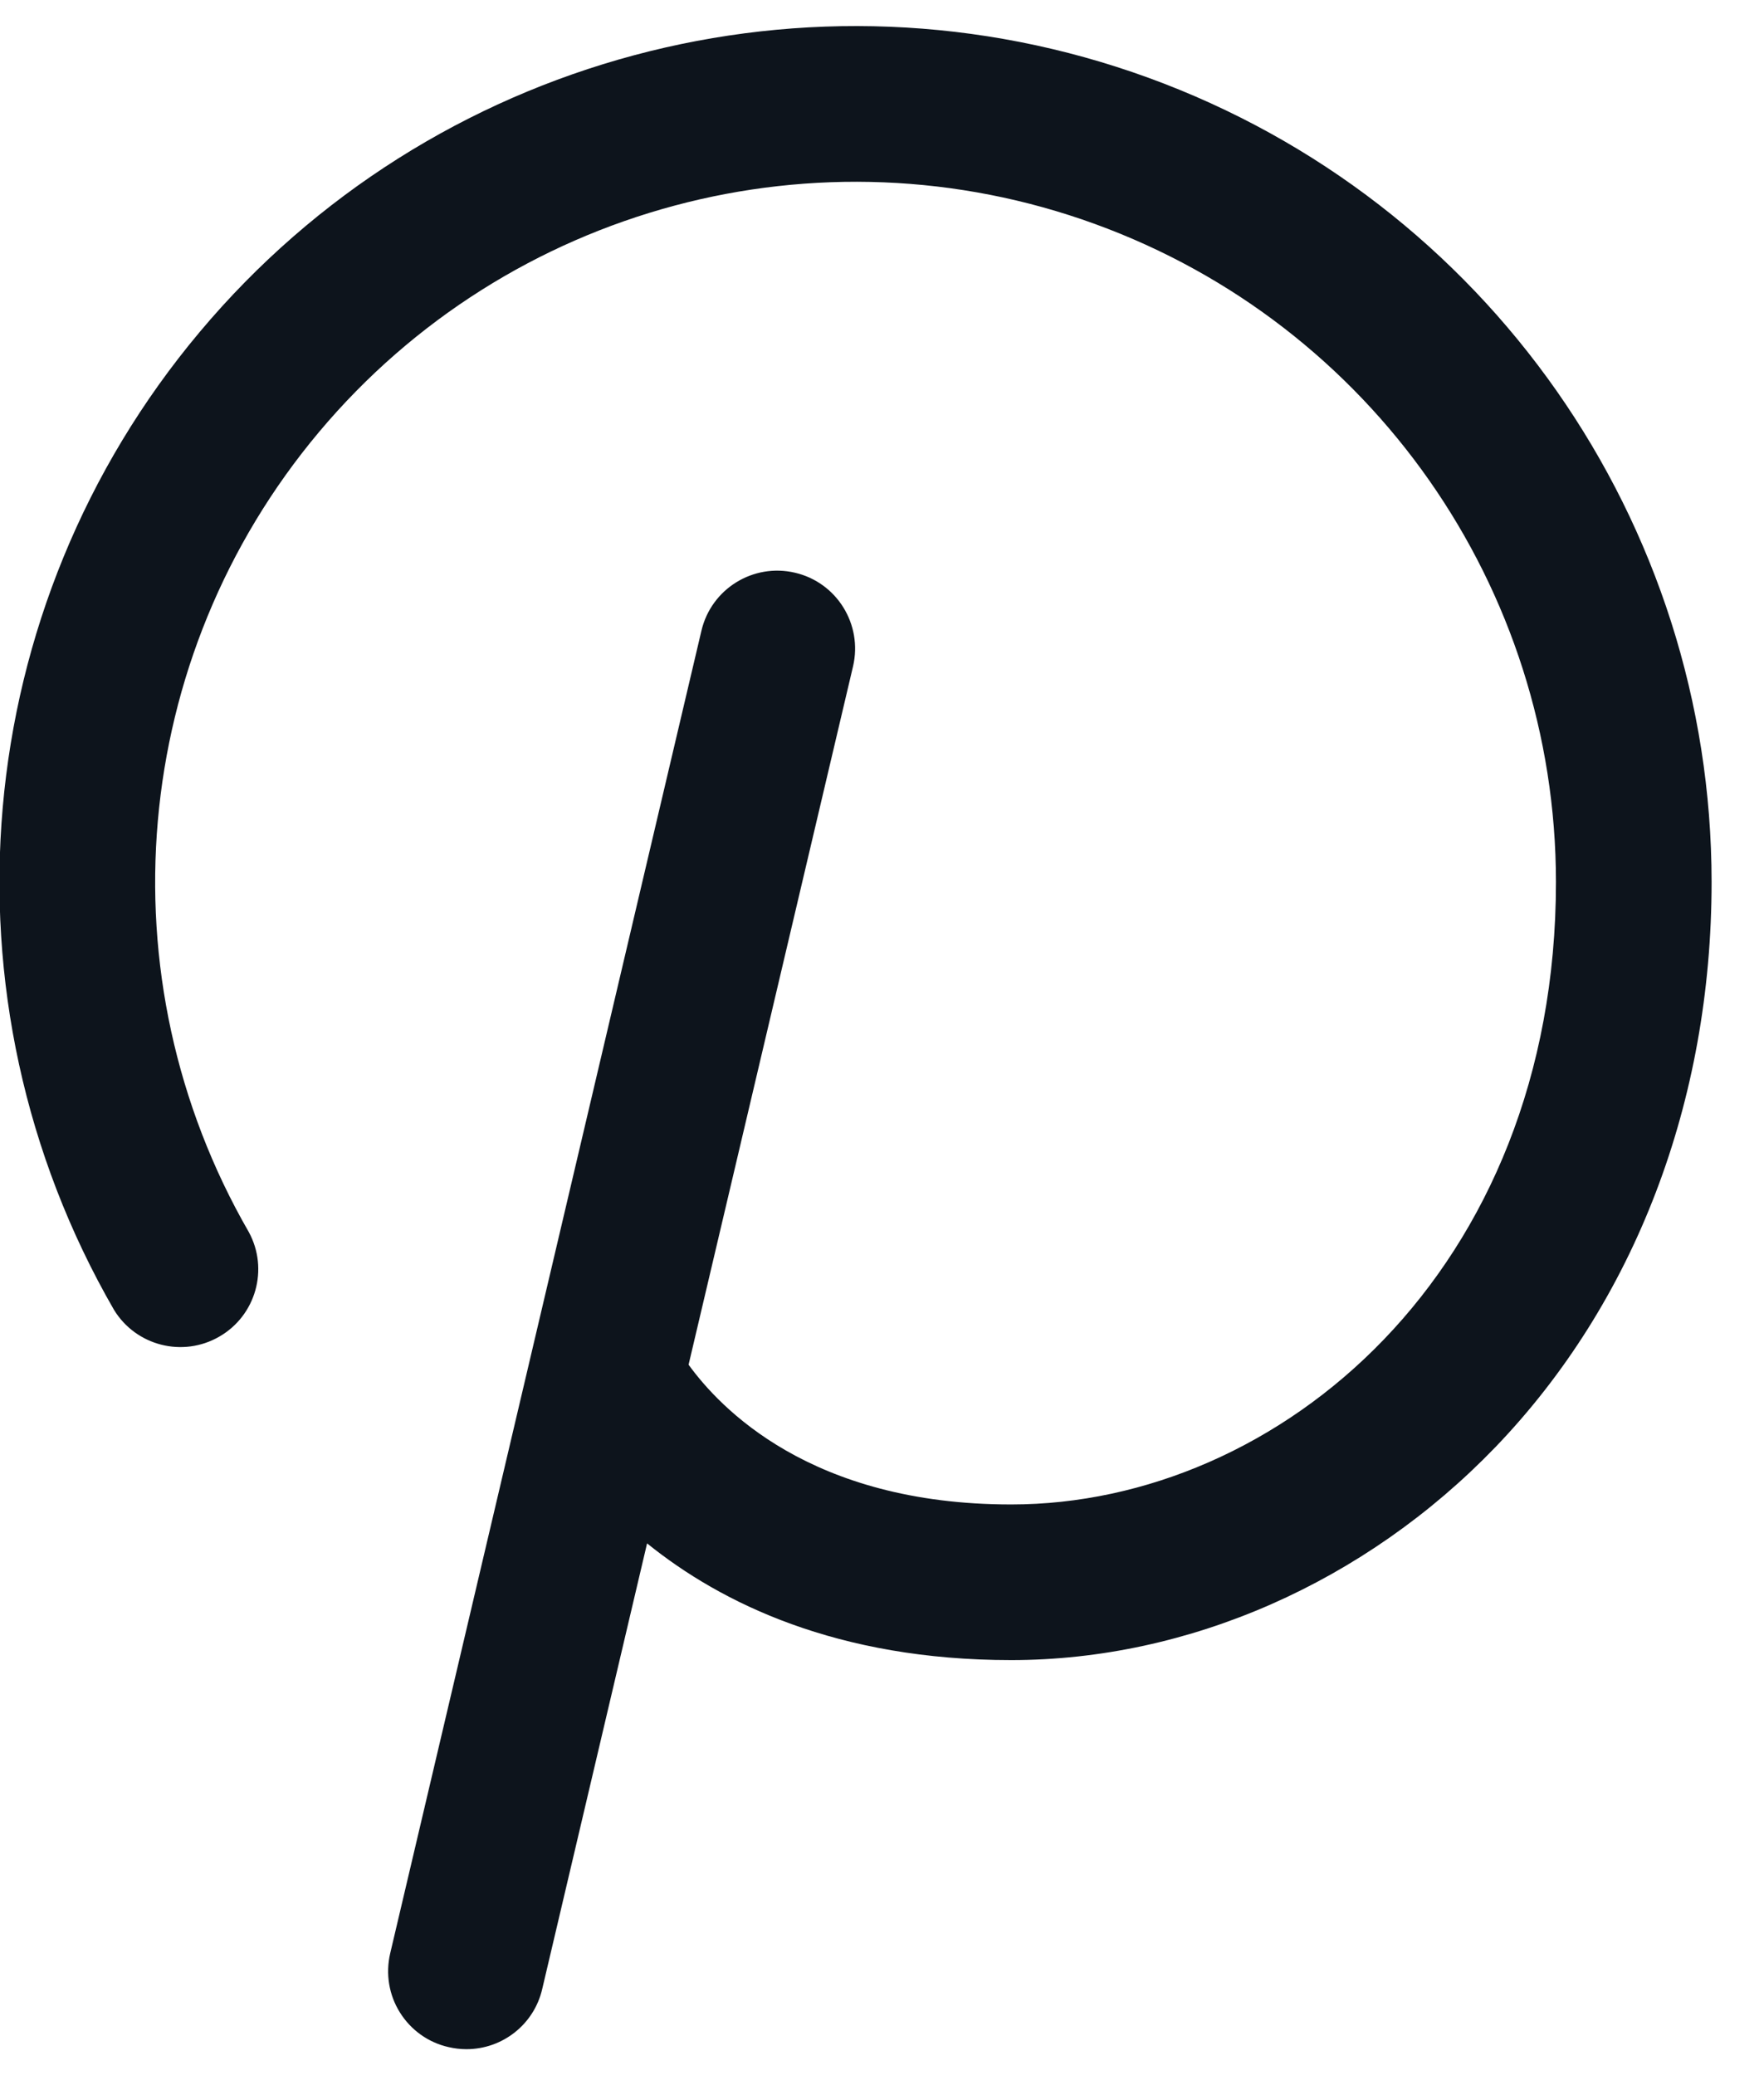 <svg width="17" height="20" viewBox="0 0 17 20" fill="none" xmlns="http://www.w3.org/2000/svg">
<path fill-rule="evenodd" clip-rule="evenodd" d="M16.495 8.5C16.495 10.616 15.755 12.55 14.411 13.948C13.157 15.25 11.456 16 9.745 16C8.069 16 6.949 15.451 6.236 14.875L5.225 19.172C5.146 19.511 4.843 19.75 4.495 19.75C4.437 19.75 4.379 19.743 4.323 19.73C4.128 19.686 3.96 19.566 3.854 19.396C3.748 19.227 3.715 19.023 3.76 18.828L6.76 6.078C6.855 5.675 7.259 5.425 7.662 5.52C8.065 5.614 8.315 6.018 8.221 6.422L6.636 13.153C6.933 13.562 7.804 14.5 9.745 14.5C12.326 14.5 14.995 12.256 14.995 8.5C14.994 5.663 13.219 3.129 10.553 2.159C7.887 1.189 4.899 1.99 3.075 4.163C1.251 6.336 0.981 9.417 2.398 11.875C2.592 12.232 2.466 12.679 2.114 12.882C1.762 13.086 1.312 12.972 1.099 12.625C-0.634 9.621 -0.304 5.854 1.926 3.198C4.155 0.542 7.808 -0.437 11.066 0.749C14.325 1.935 16.494 5.032 16.495 8.5Z" fill="#0D141C"/>
</svg>
